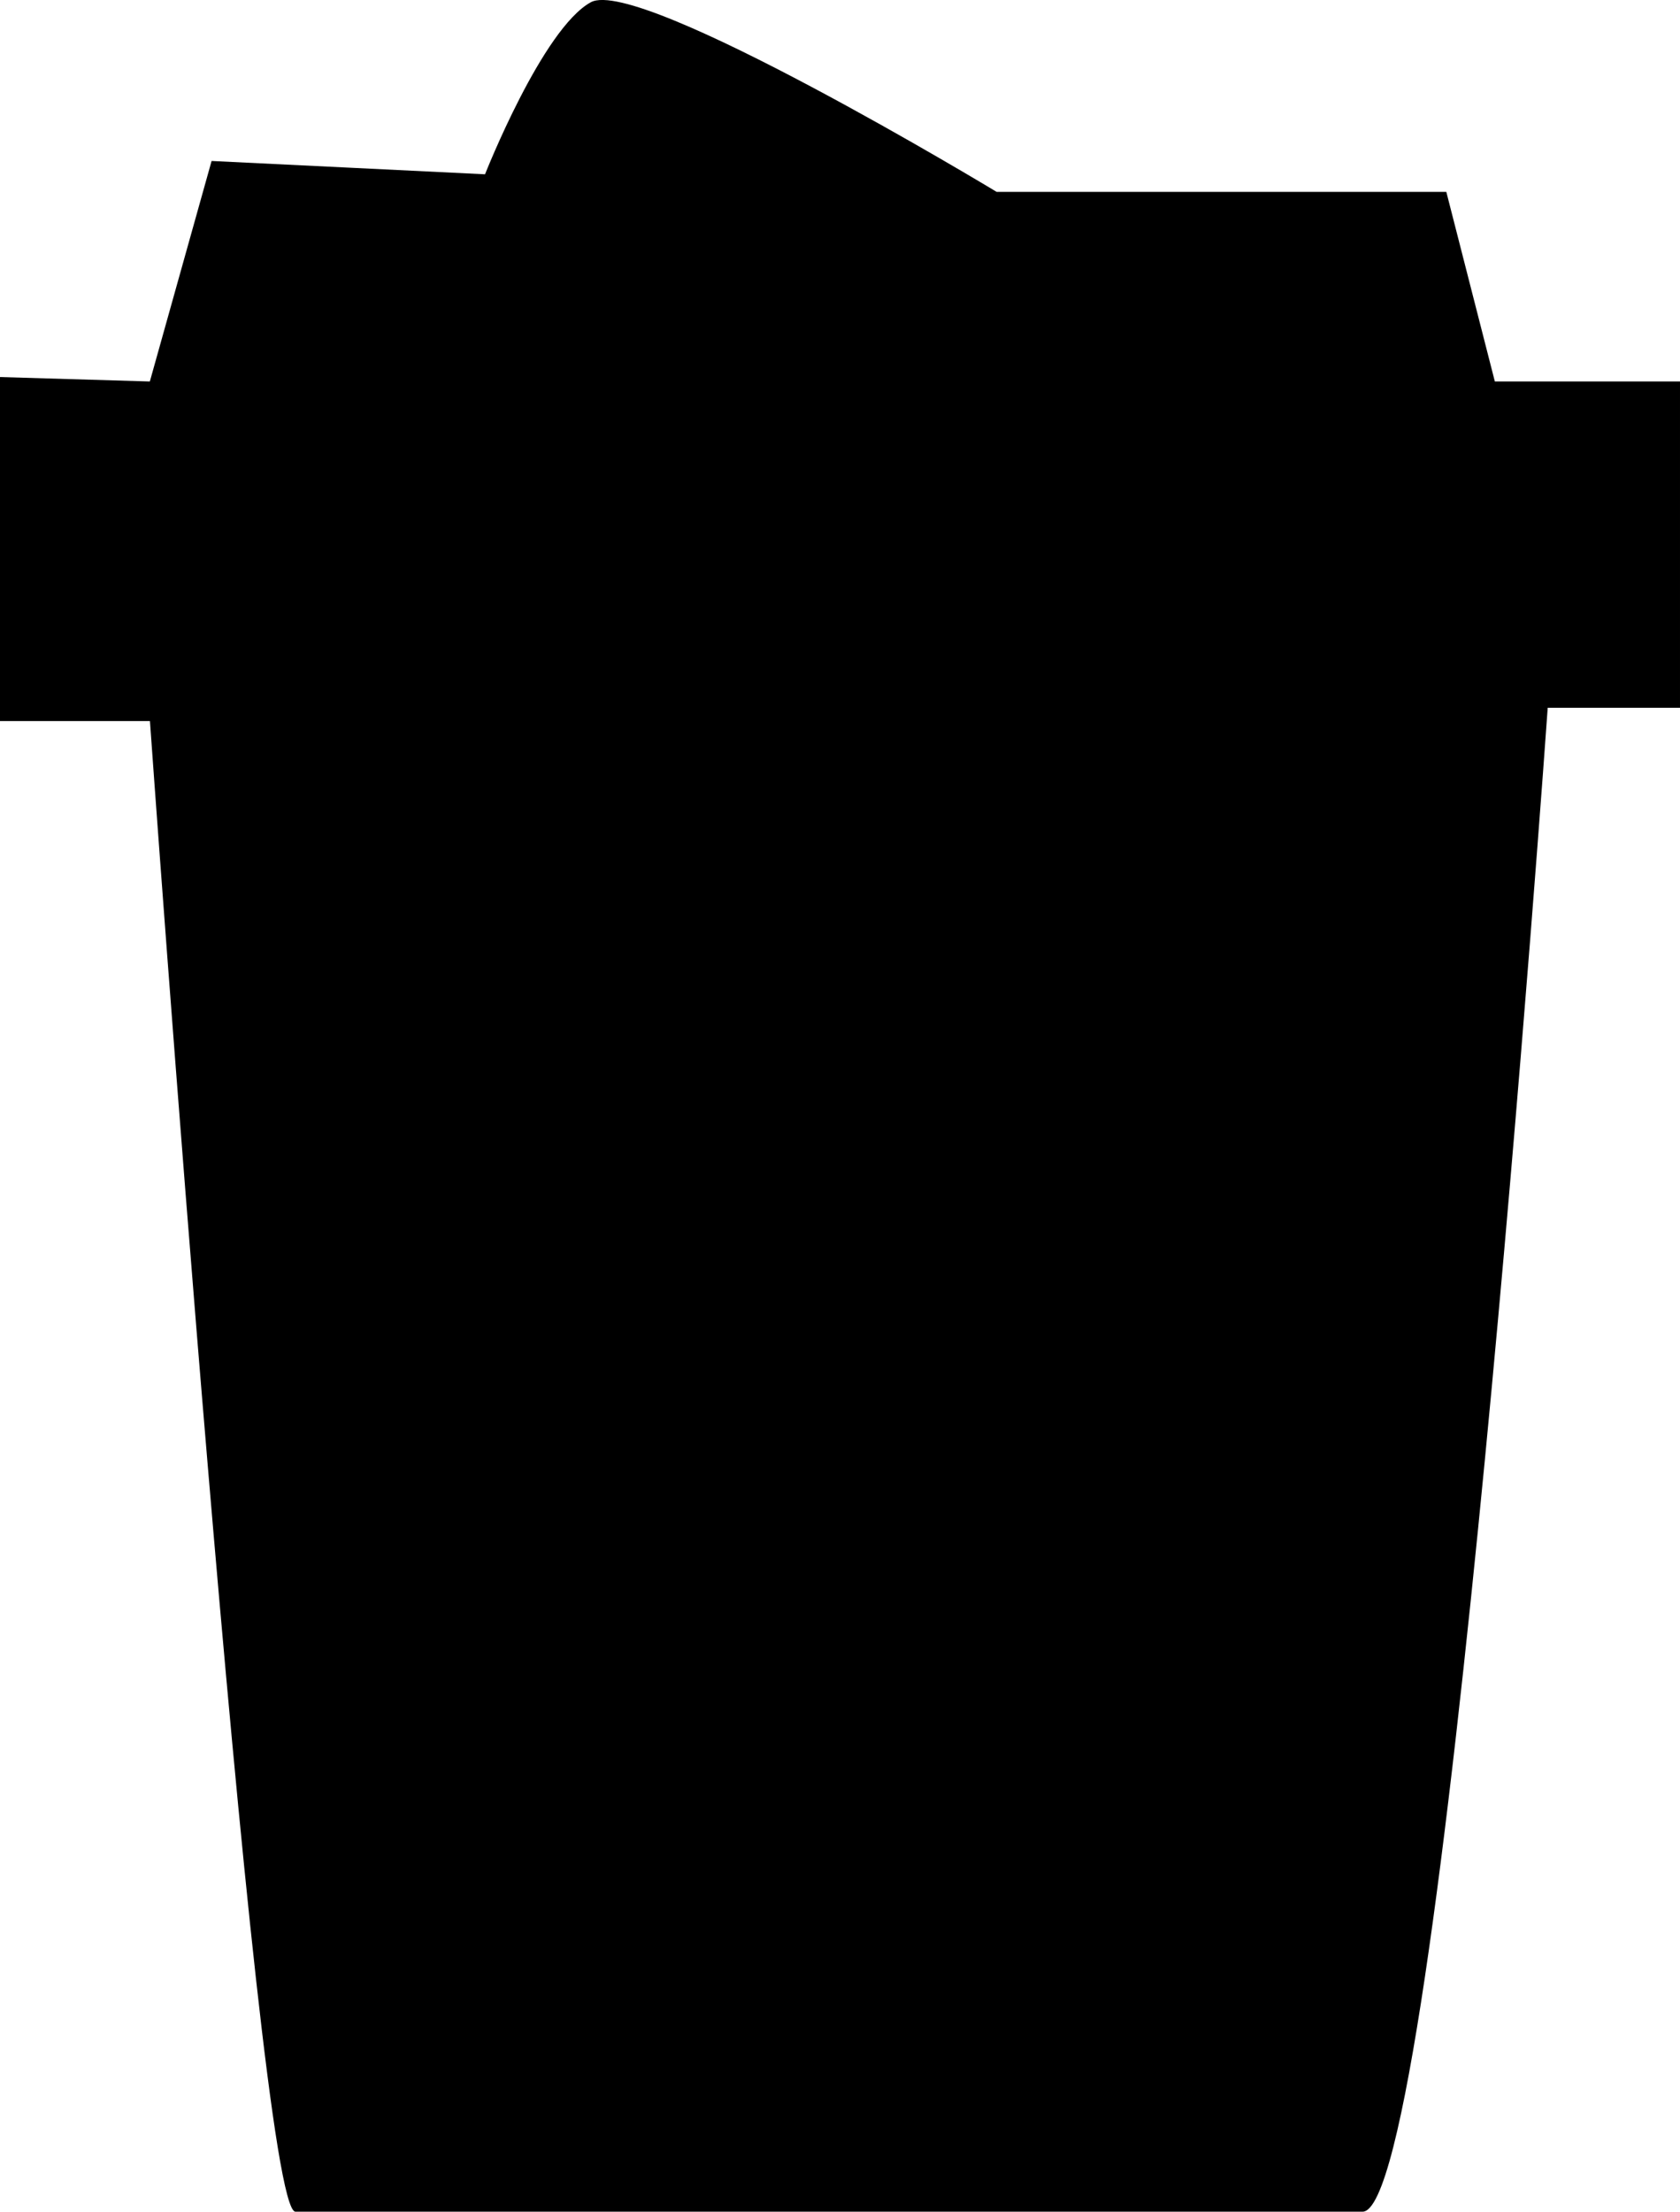 <?xml version="1.0" encoding="iso-8859-1"?>
<!-- Generator: Adobe Illustrator 16.0.0, SVG Export Plug-In . SVG Version: 6.00 Build 0)  -->
<!DOCTYPE svg PUBLIC "-//W3C//DTD SVG 1.1//EN" "http://www.w3.org/Graphics/SVG/1.1/DTD/svg11.dtd">
<svg version="1.1" id="Layer_1" xmlns="http://www.w3.org/2000/svg" xmlns:xlink="http://www.w3.org/1999/xlink" x="0px" y="0px"
	 width="17.412px" height="22.919px" viewBox="0 0 17.412 22.919" style="enable-background:new 0 0 17.412 22.919;"
	 xml:space="preserve">
<path d="M15.493,3.953L14.99,1.988h-4.661c0,0-3.702-2.239-4.205-1.965C5.622,0.297,5.027,1.806,5.027,1.806L2.193,1.668
	l-0.64,2.285L0,3.907v3.565h1.554c0,0,1.097,15.446,1.508,15.446c0.412,0,10.237,0,11.06,0c0.822,0,1.919-15.584,1.919-15.584h1.371
	V3.953H15.493z"/>
<g>
</g>
<g>
</g>
<g>
</g>
<g>
</g>
<g>
</g>
<g>
</g>
<g>
</g>
<g>
</g>
<g>
</g>
<g>
</g>
<g>
</g>
<g>
</g>
<g>
</g>
<g>
</g>
<g>
</g>
</svg>
